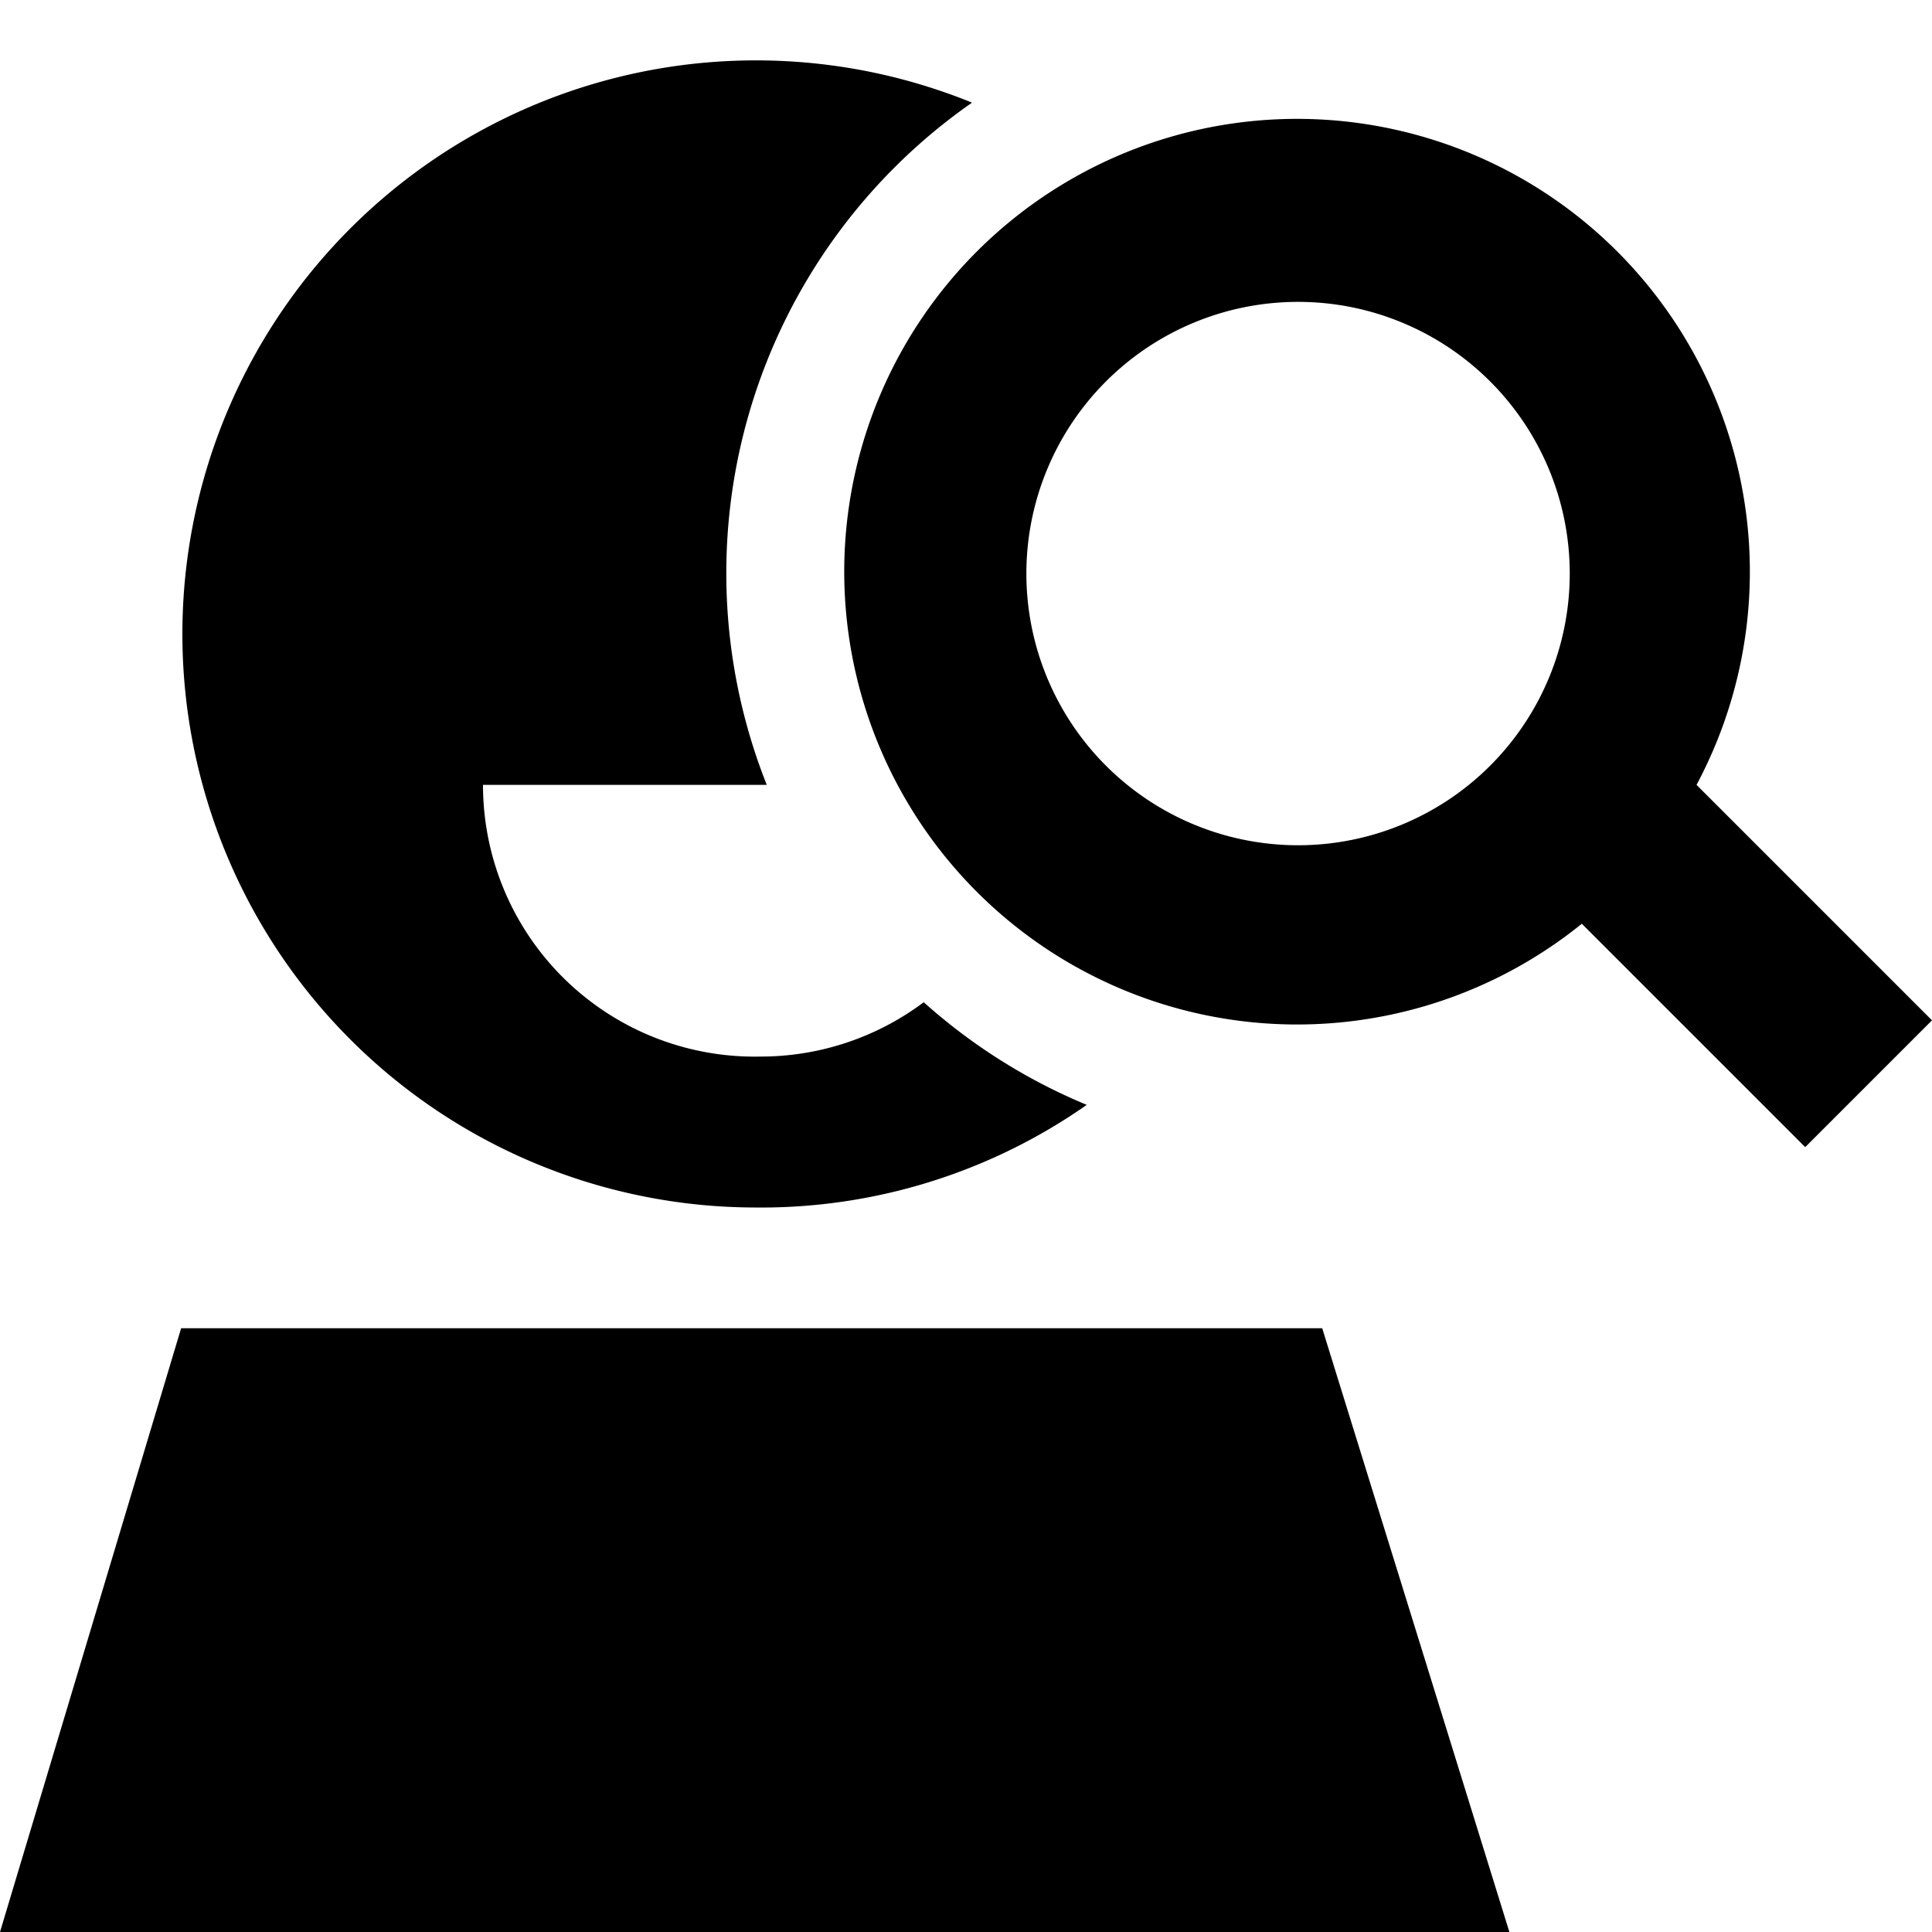 <svg xmlns="http://www.w3.org/2000/svg" width="32" height="32" viewBox="0 0 32 32"><title>understanding-the-world</title><polygon points="3 22 0 32 25 32 21.9 22 3 22"/><path d="M12.5,20A9.4,9.4,0,0,0,18,18.3a9.5,9.5,0,0,1-2.7-1.7,4.5,4.5,0,0,1-2.7.9A4.5,4.5,0,0,1,8,13h4.7A9.5,9.5,0,0,1,16.1,1.7,9.5,9.5,0,1,0,12.5,20Z"/><path d="M28.1,13a7.5,7.5,0,1,0-1.9,2.3L29.9,19,32,16.9Zm-6.6,1A4.5,4.5,0,1,1,26,9.5,4.5,4.5,0,0,1,21.5,14Z"/></svg>